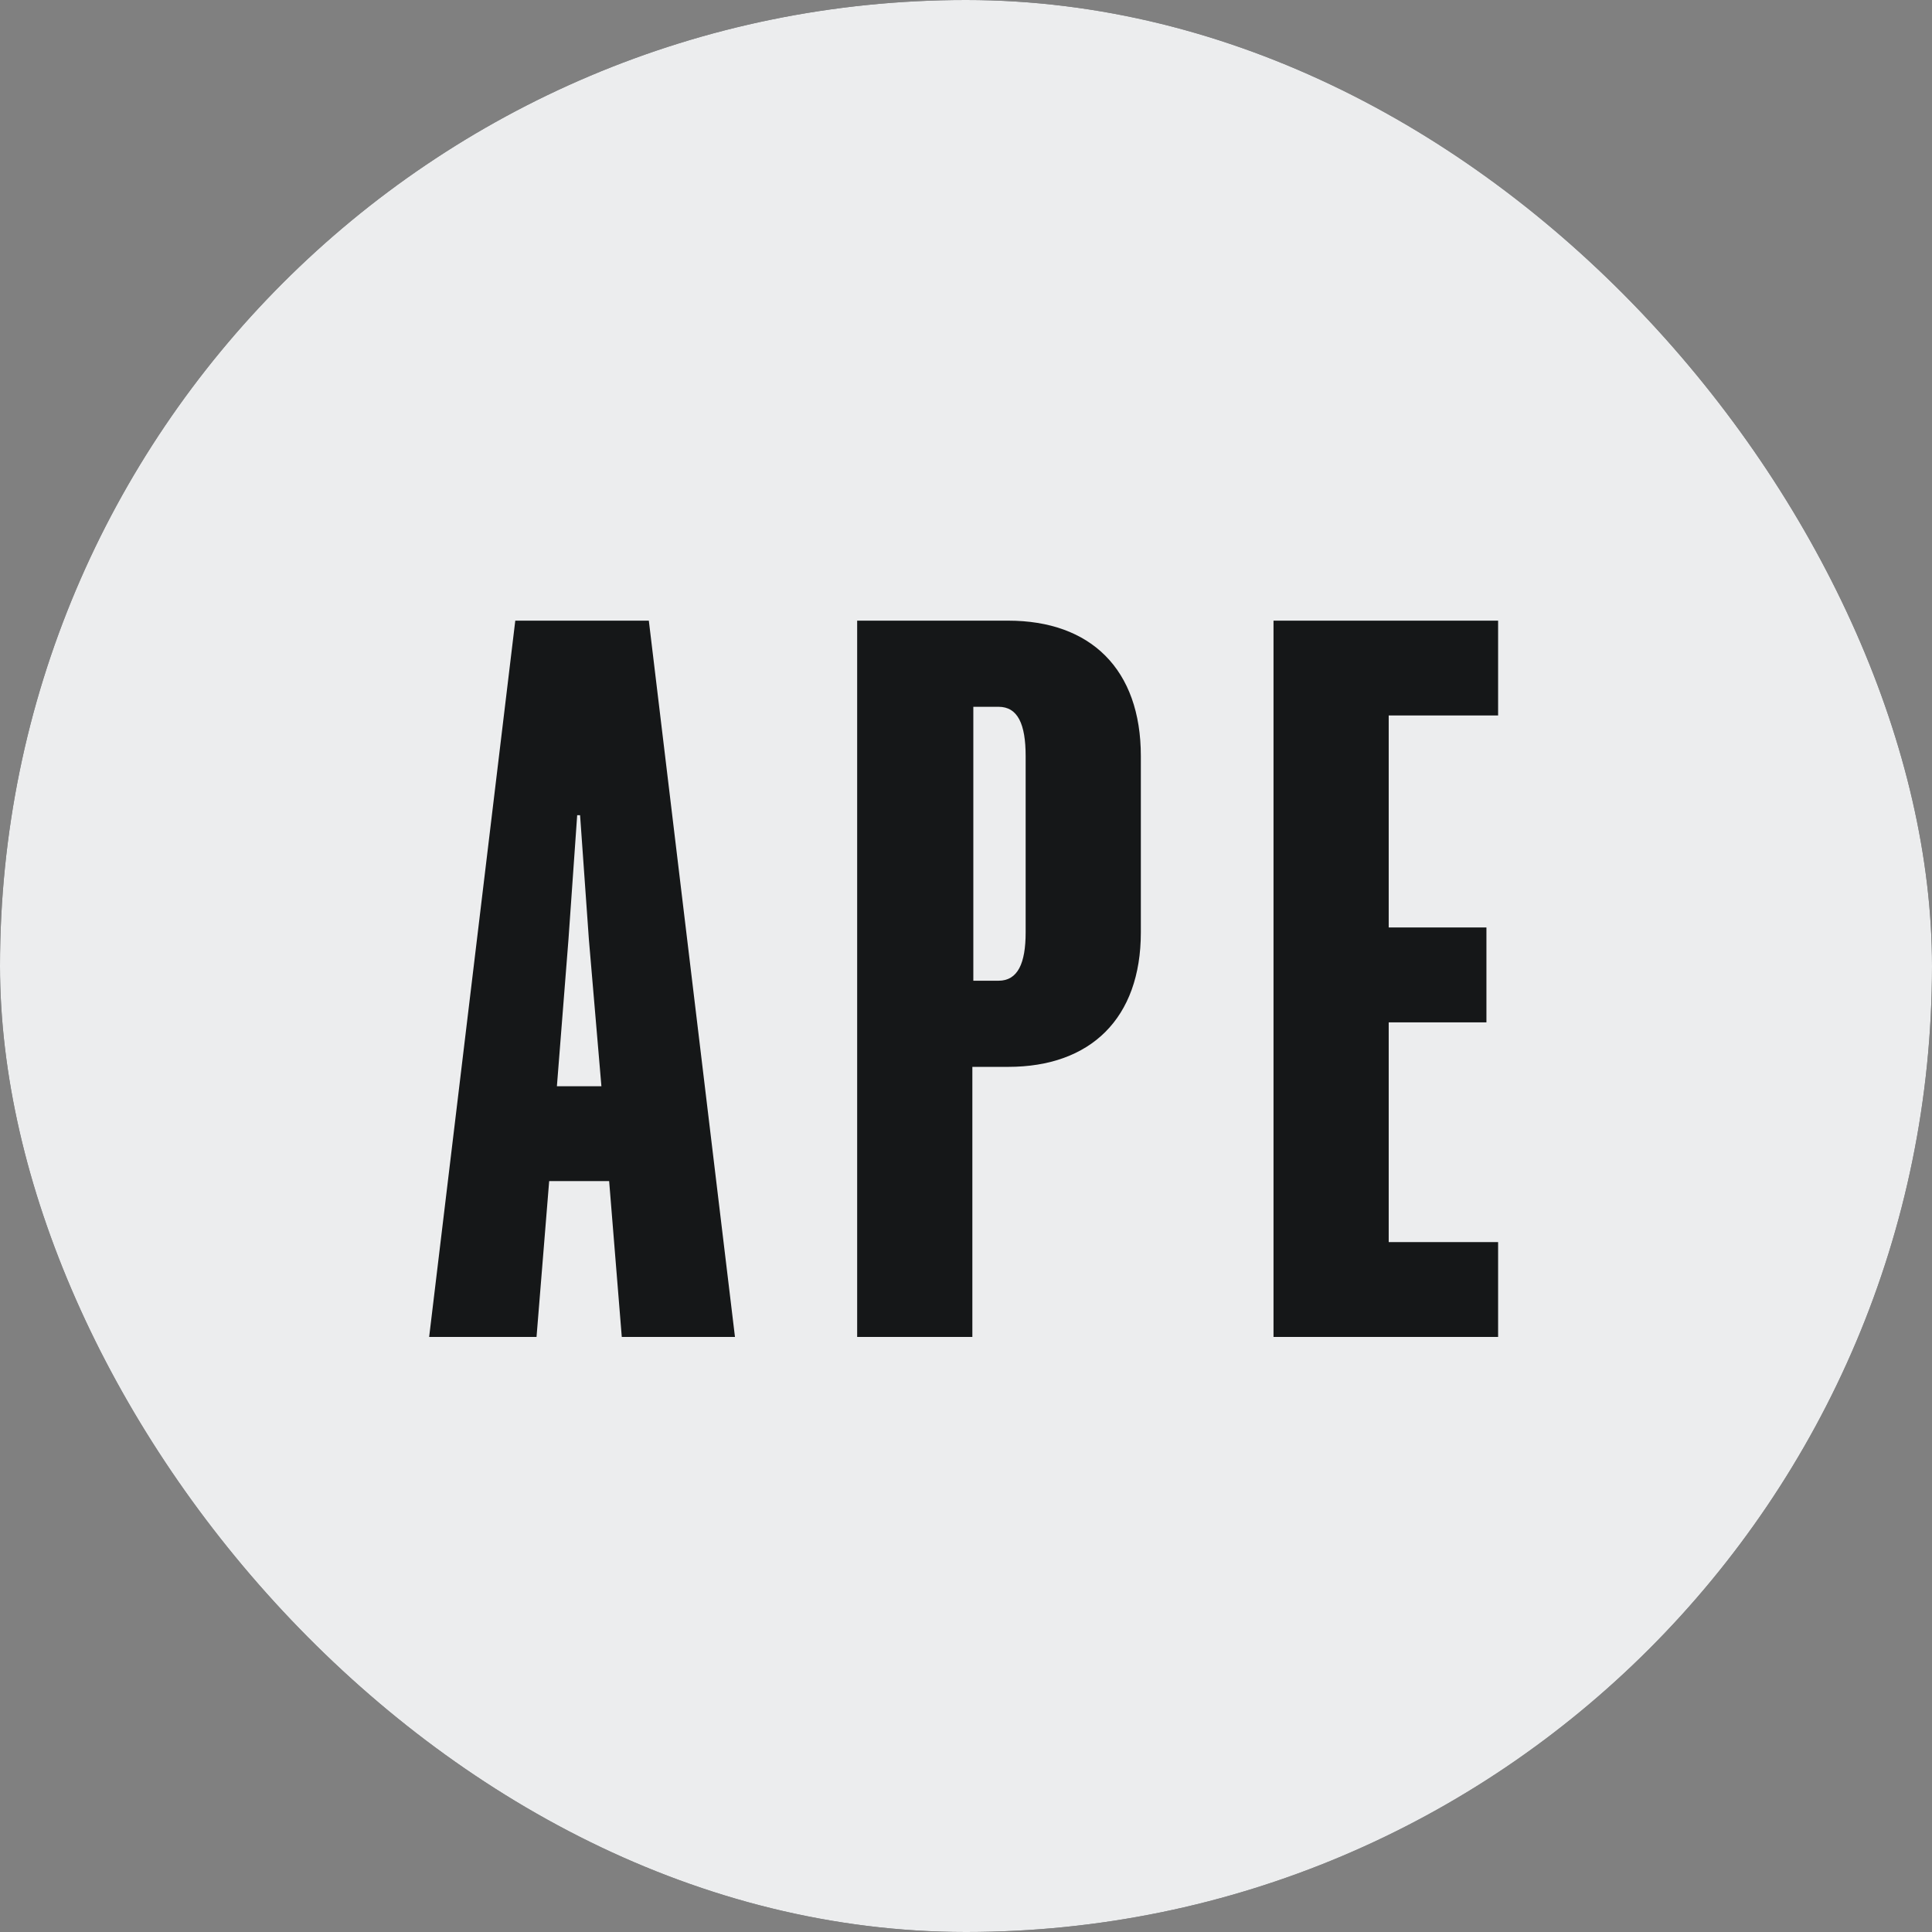 <svg width="24" height="24" viewBox="0 0 24 24" fill="none" xmlns="http://www.w3.org/2000/svg">
<rect x="0" y="0" width="24" height="24" fill="#808080" stroke="none"/>
<g clip-path="url(#clip0_5483_9745)">
<g clip-path="url(#clip1_5483_9745)">
<rect width="24" height="24" rx="12" fill="#151718"/>
<path d="M7.062 11.666L6.918 13.494H7.471L7.315 11.666L7.206 10.127H7.17L7.062 11.666Z" fill="#ECEDEE"/>
<path d="M12.091 12.183H12.404C12.644 12.183 12.741 11.966 12.741 11.582V9.393C12.741 8.996 12.644 8.78 12.404 8.78H12.091V12.183Z" fill="#ECEDEE"/>
<path fill-rule="evenodd" clip-rule="evenodd" d="M-4.672 0C-4.773 0 -4.856 0.082 -4.856 0.184V24.728C-4.856 24.829 -4.773 24.912 -4.672 24.912H27.5C27.602 24.912 27.684 24.829 27.684 24.728V0.184C27.684 0.082 27.602 0 27.5 0H-4.672ZM6.401 7.71H8.06L9.13 16.608H7.724L7.567 14.672H6.822L6.665 16.608H5.331L6.401 7.71ZM12.079 16.608H10.648V7.71H12.524C13.546 7.71 14.172 8.311 14.172 9.393V11.582C14.172 12.652 13.546 13.253 12.524 13.253H12.079V16.608ZM15.82 7.71V16.608H18.61V15.43H17.251V12.7H18.465V11.521H17.251V8.888H18.61V7.71H15.82Z" fill="#ECEDEE"/>
</g>
</g>
<defs>
<clipPath id="clip0_5483_9745">
<rect width="24" height="24" fill="white"/>
</clipPath>
<clipPath id="clip1_5483_9745">
<rect width="24" height="24" rx="12" fill="white"/>
</clipPath>
</defs>
</svg>
